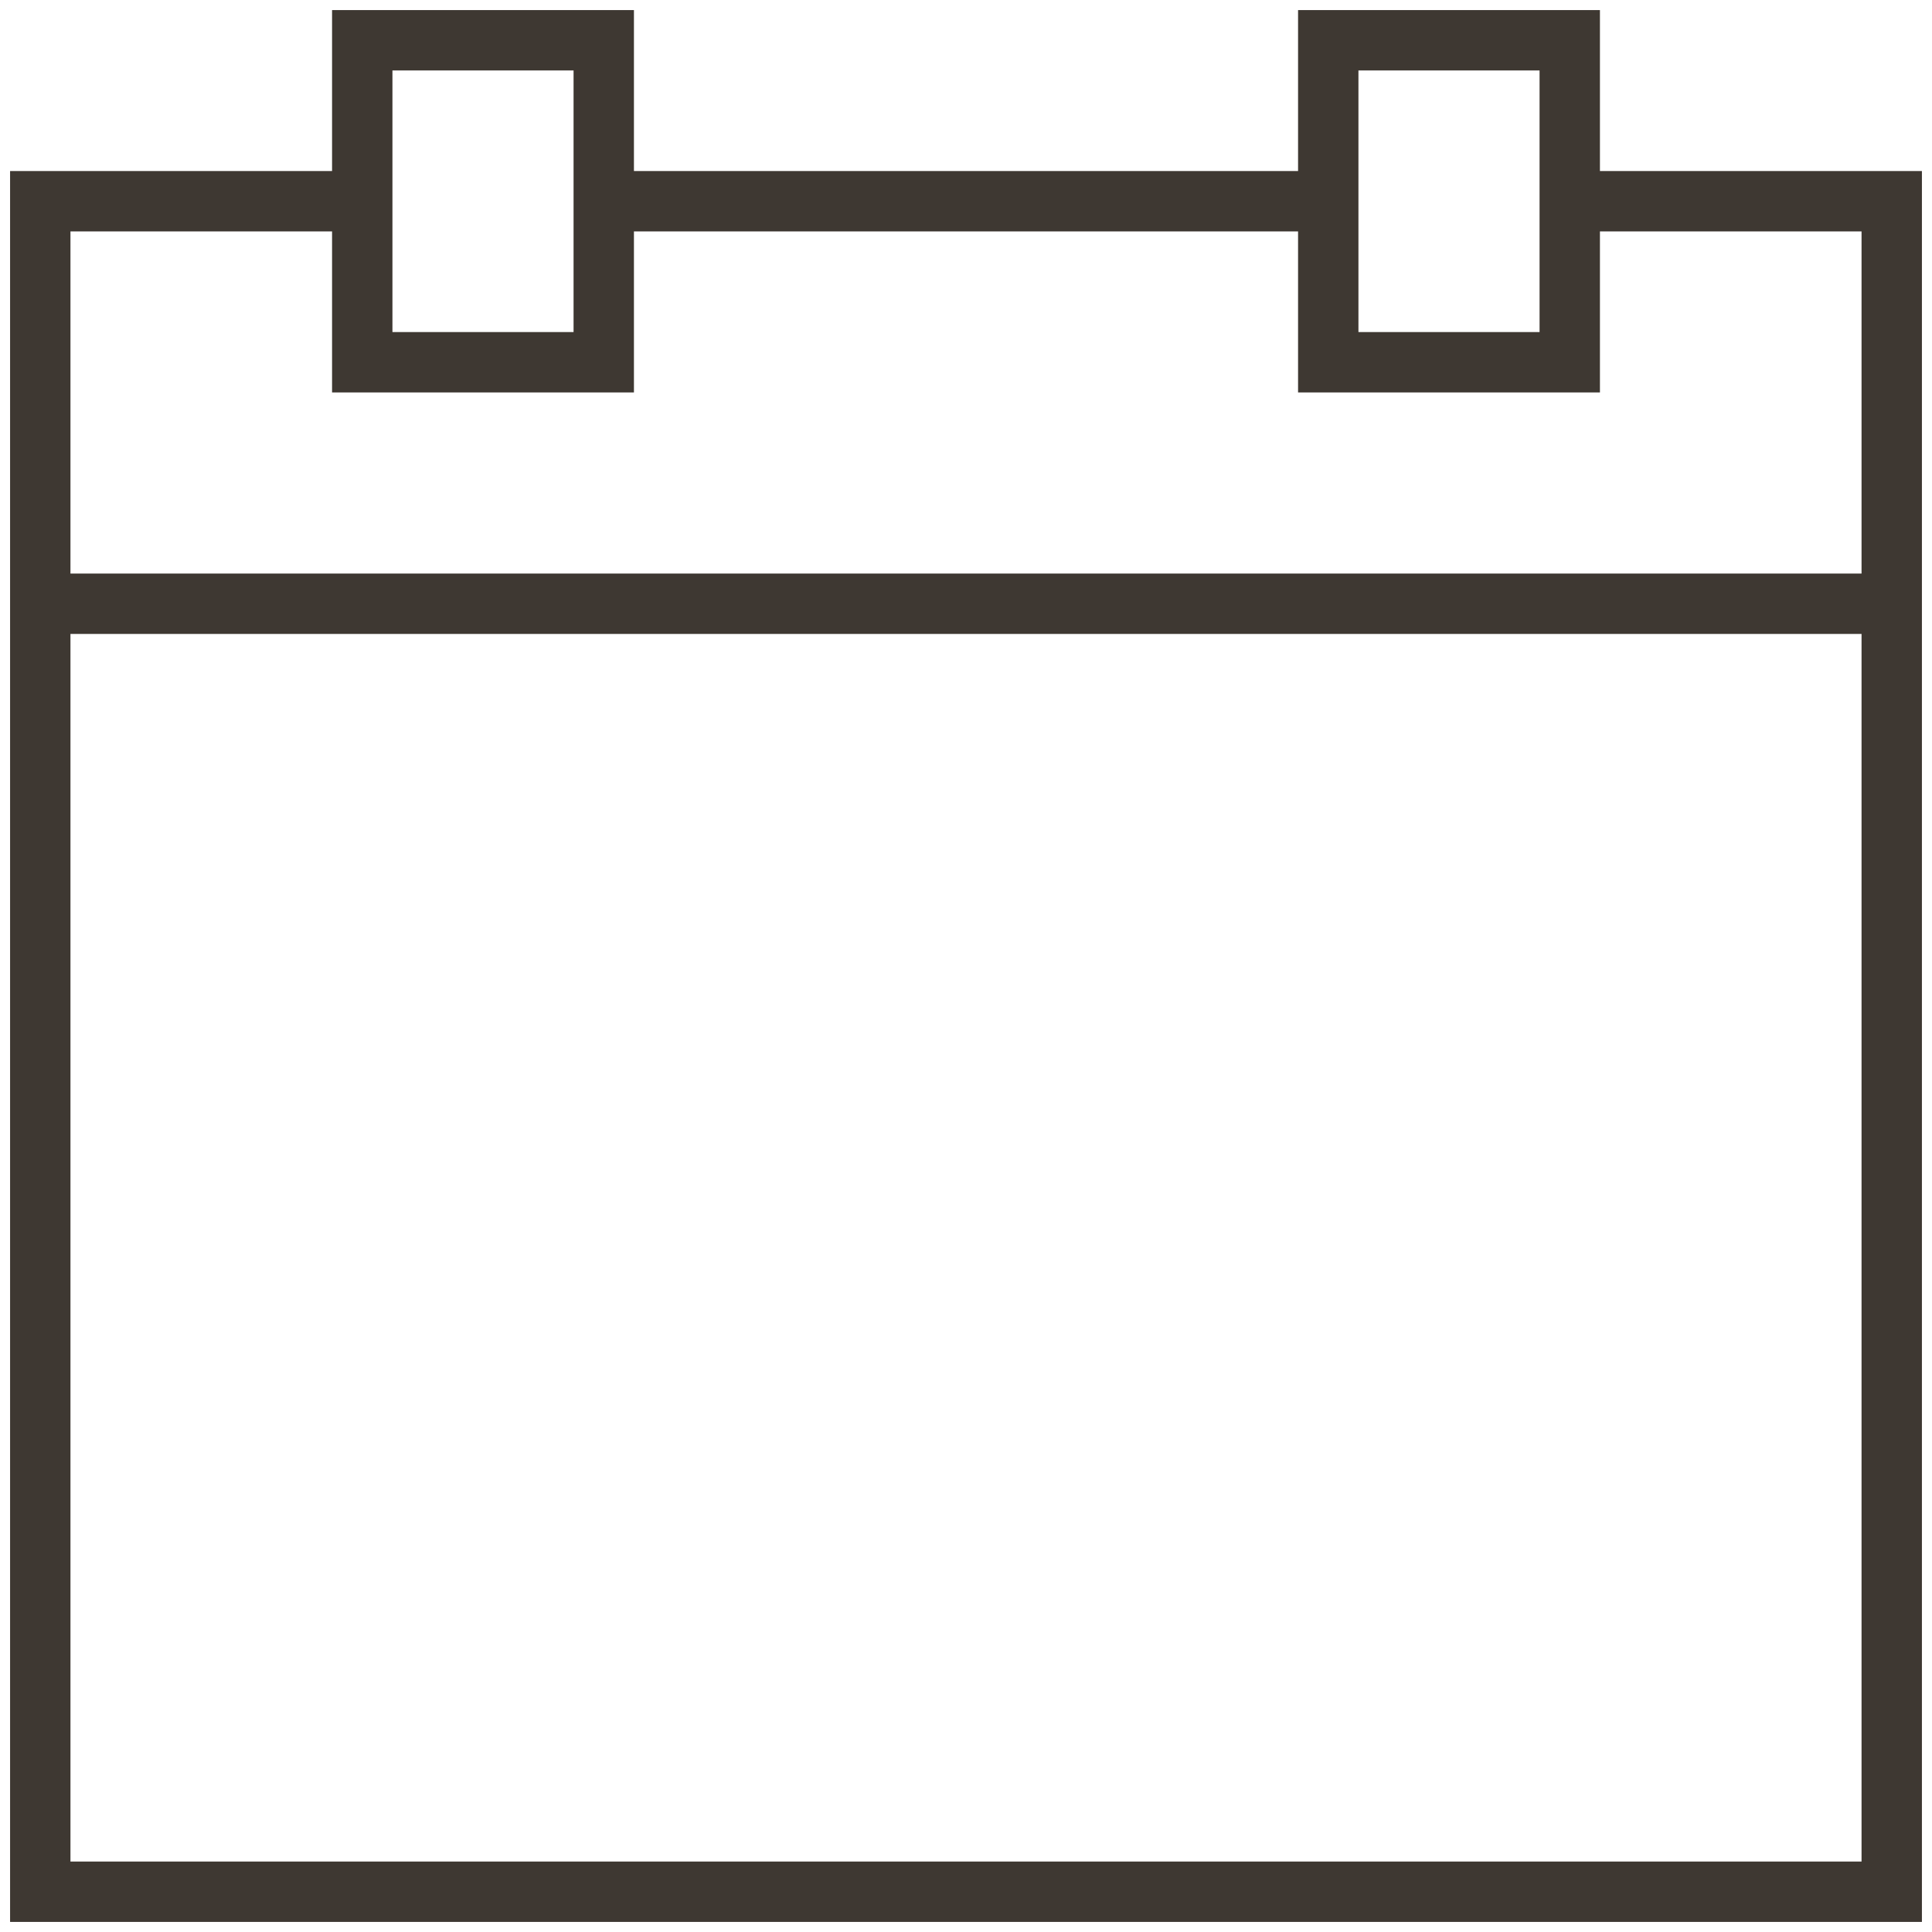 <svg width="32" height="32" xmlns="http://www.w3.org/2000/svg"><g stroke="#3E3832" fill="none" fill-rule="evenodd"><path d="M6 3.333H.667v28h30.666v-28H26"/><path d="M6 .667h4V6H6V.667zm16 0h4V6h-4V.667zM10 3.333h12-12zM.667 10h30.666H.667z"/></g></svg>